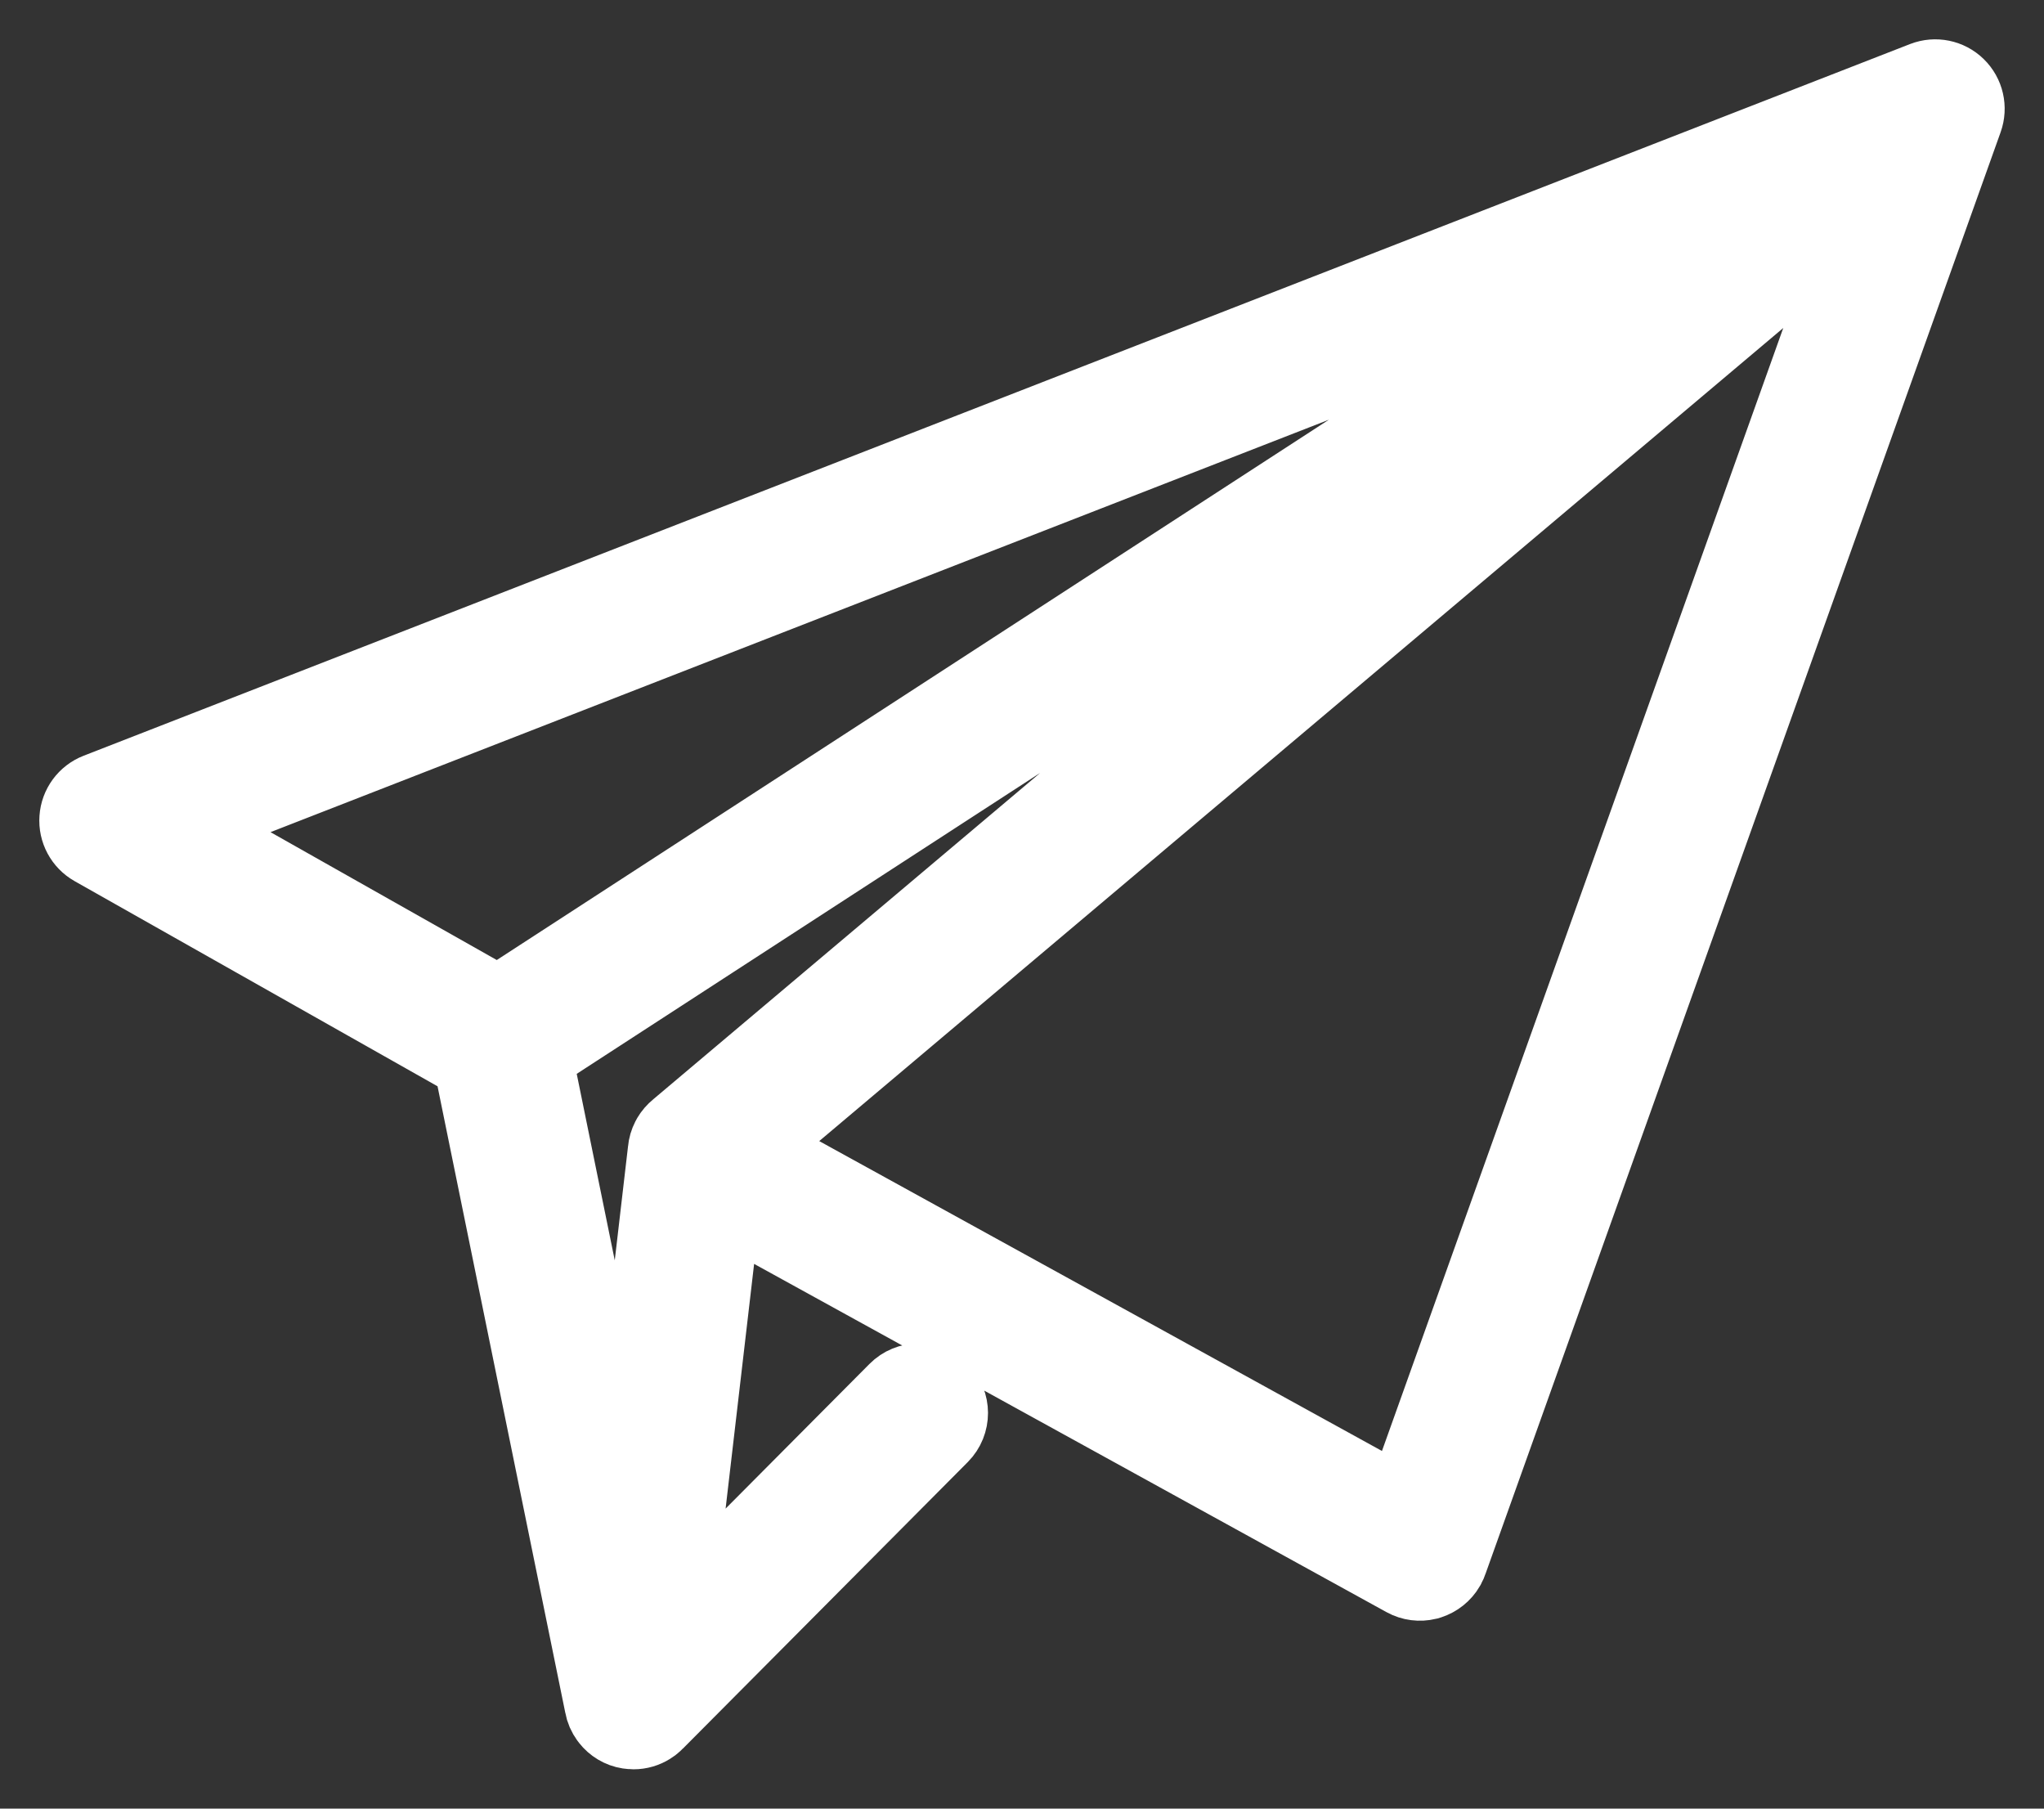 <svg width="26" height="23" viewBox="0 0 26 23" fill="none" xmlns="http://www.w3.org/2000/svg">
<rect x="0" y="0" width="26" height="23" fill="#333333" stroke="none"/>
<path fill-rule="evenodd" clip-rule="evenodd" d="M16.852 18.173L8.542 13.598L22.778 1.594L16.852 18.173ZM7.628 13.365C7.592 13.394 7.561 13.43 7.536 13.472C7.533 13.477 7.53 13.483 7.527 13.489C7.504 13.534 7.49 13.581 7.486 13.629L6.955 18.192L5.778 12.422L18.673 4.051L7.628 13.365ZM1.277 9.499L20.267 2.101L5.337 11.793L1.277 9.499ZM23.884 0.109C23.777 0.004 23.618 -0.028 23.478 0.026L0.244 9.077C0.106 9.131 0.011 9.26 0.001 9.408C-0.01 9.556 0.066 9.697 0.195 9.77L5.01 12.491L6.681 20.684C6.691 20.742 6.715 20.796 6.749 20.842C6.752 20.847 6.755 20.851 6.758 20.854C6.816 20.928 6.9 20.98 6.997 20.995C7.01 20.997 7.022 20.998 7.035 20.999C7.043 21 7.051 21 7.059 21C7.132 21 7.201 20.979 7.26 20.942C7.28 20.93 7.299 20.916 7.316 20.899C7.322 20.894 7.327 20.89 7.331 20.885L10.956 17.24C11.105 17.09 11.105 16.847 10.955 16.697C10.805 16.547 10.563 16.547 10.414 16.698L7.566 19.561L8.182 14.276L16.877 19.063C16.964 19.111 17.061 19.121 17.151 19.1C17.16 19.097 17.169 19.095 17.178 19.092C17.266 19.063 17.343 19.004 17.393 18.918C17.395 18.914 17.397 18.91 17.399 18.906C17.41 18.887 17.418 18.868 17.424 18.849L23.977 0.514C24.028 0.372 23.992 0.214 23.884 0.109Z" transform="translate(1 1)" fill="white" stroke="white"/>
</svg>
